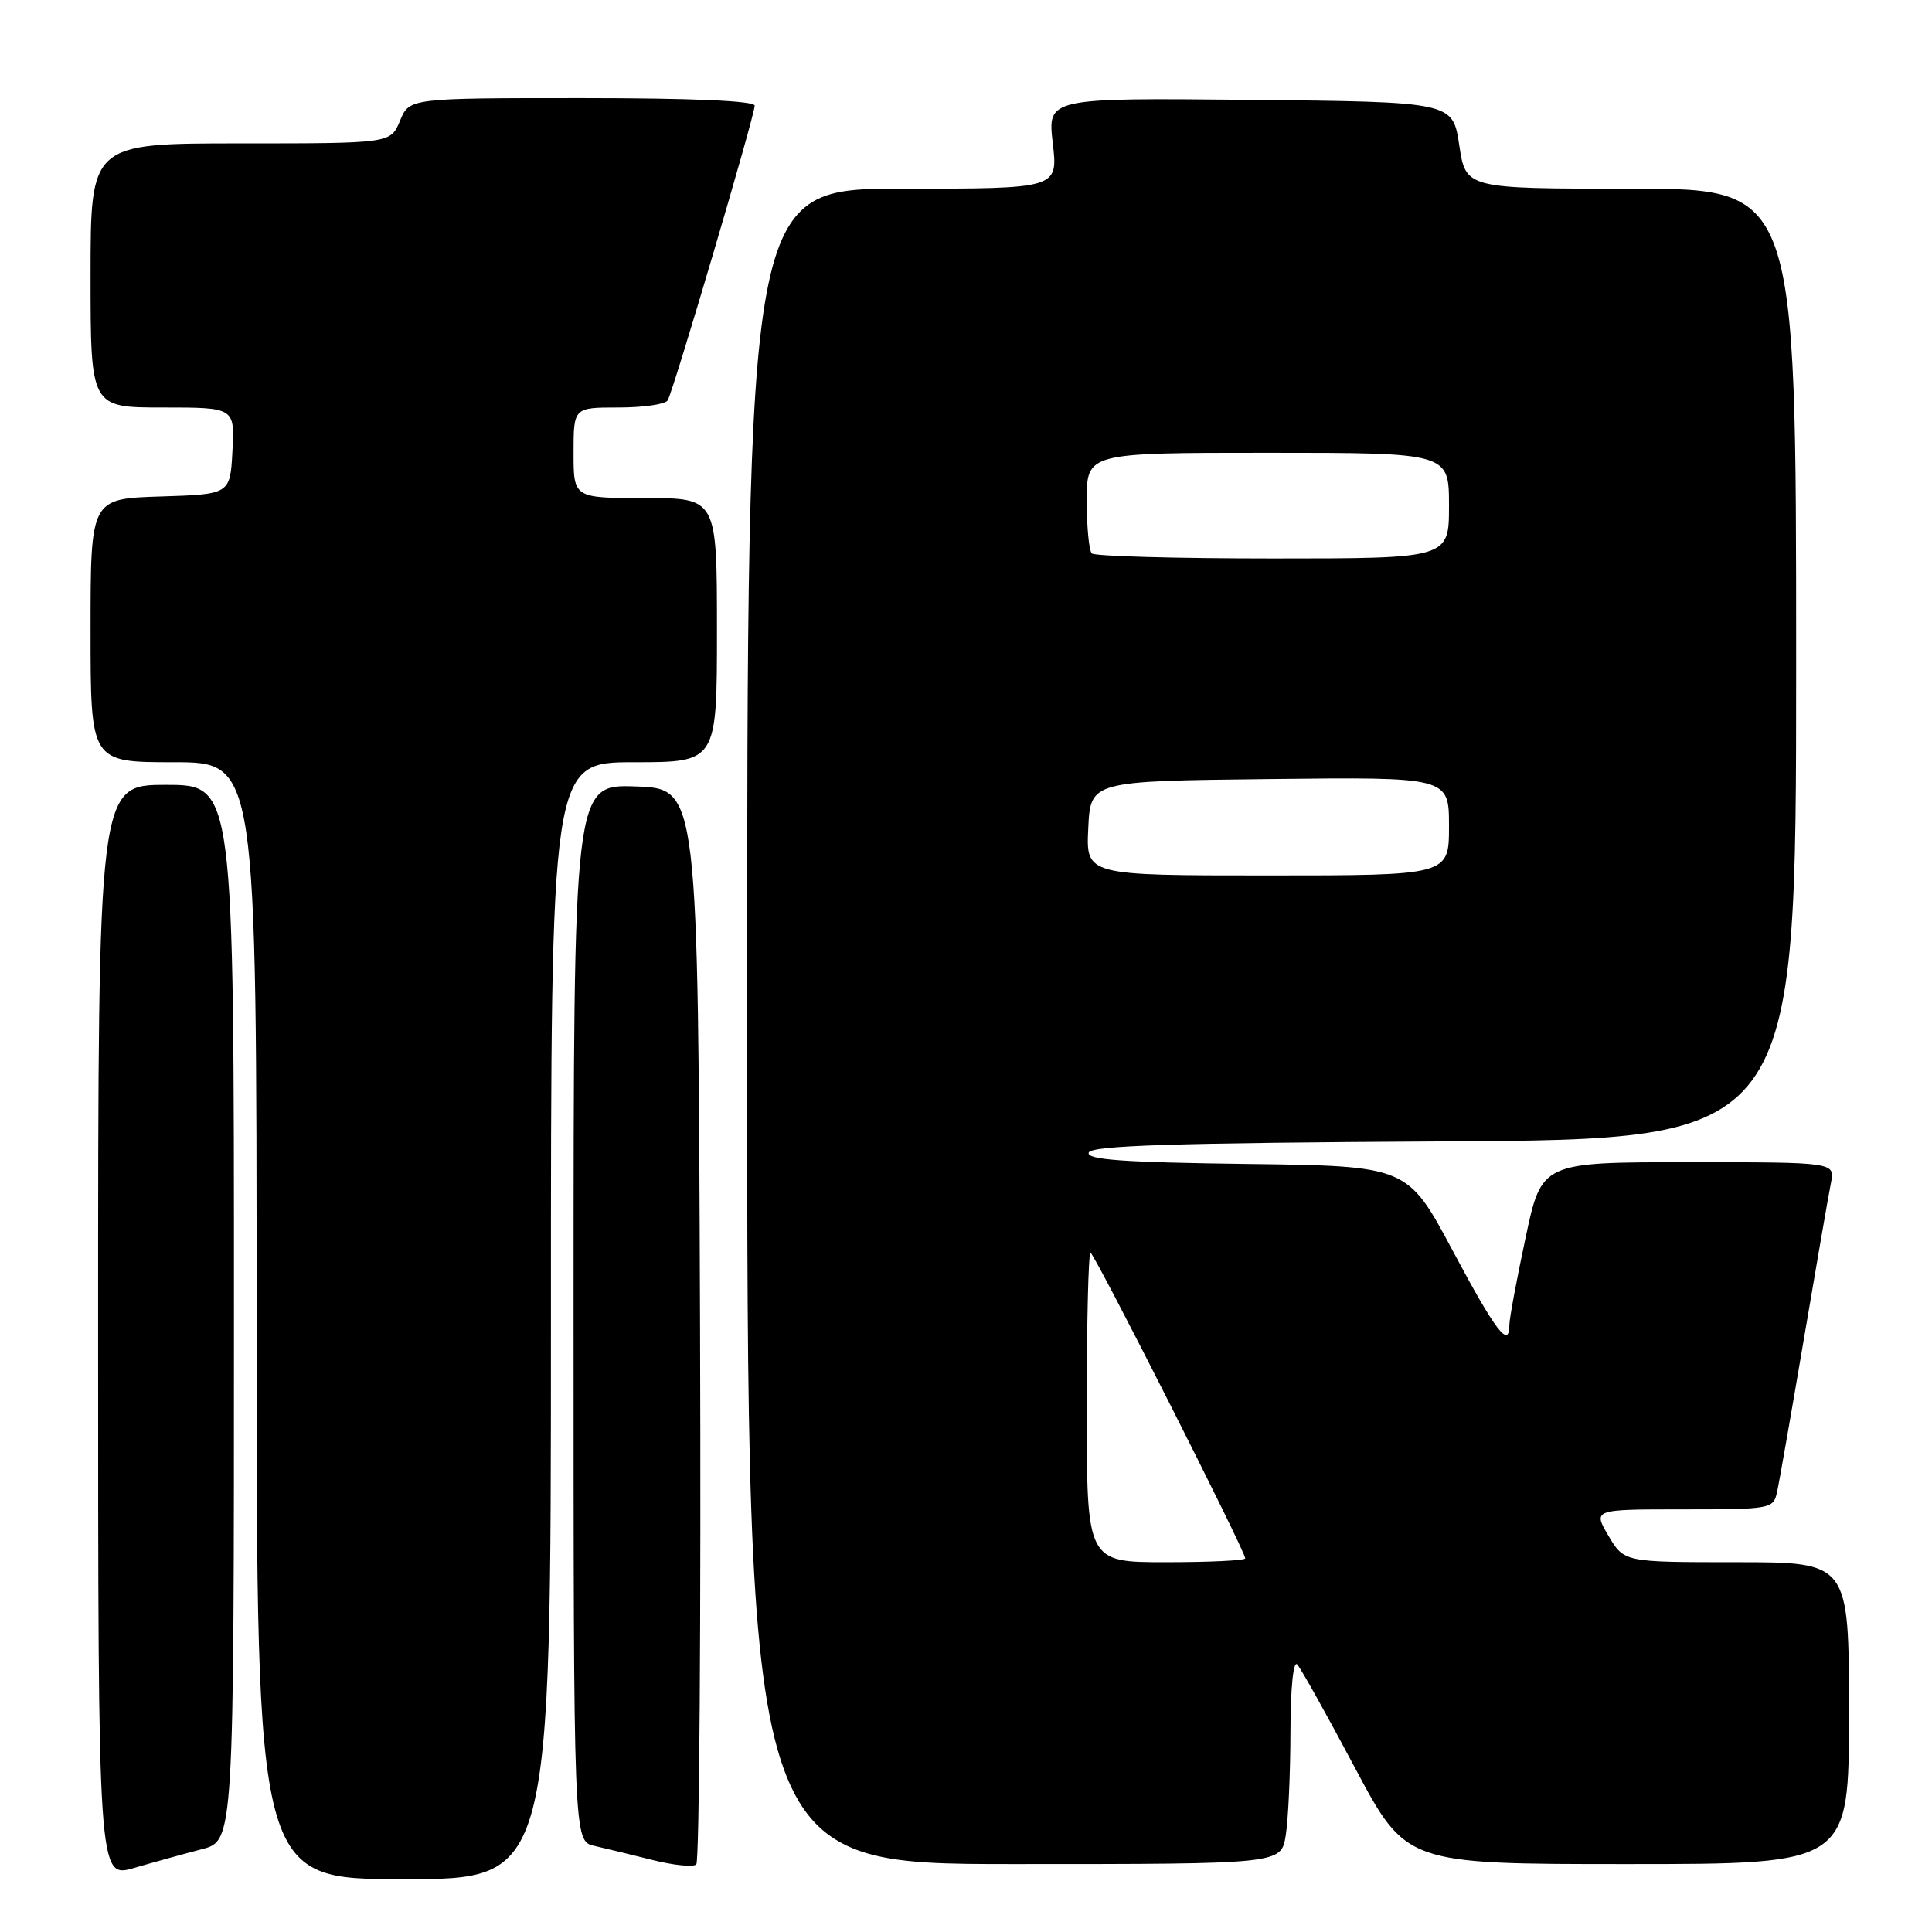 <?xml version="1.0" encoding="UTF-8" standalone="no"?>
<!DOCTYPE svg PUBLIC "-//W3C//DTD SVG 1.1//EN" "http://www.w3.org/Graphics/SVG/1.1/DTD/svg11.dtd" >
<svg xmlns="http://www.w3.org/2000/svg" xmlns:xlink="http://www.w3.org/1999/xlink" version="1.1" viewBox="0 0 256 256">
 <g >
 <path fill="currentColor"
d=" M 26.75 245.03 C 31.00 243.92 31.00 243.92 31.00 173.96 C 31.00 104.00 31.00 104.00 22.00 104.00 C 13.00 104.00 13.00 104.00 13.00 176.45 C 13.00 248.89 13.00 248.89 17.75 247.52 C 20.36 246.76 24.41 245.64 26.75 245.03 Z  M 73.00 175.00 C 73.00 101.00 73.00 101.00 84.00 101.00 C 95.00 101.00 95.00 101.00 95.00 83.50 C 95.00 66.00 95.00 66.00 85.50 66.00 C 76.00 66.00 76.00 66.00 76.00 60.00 C 76.00 54.00 76.00 54.00 81.94 54.00 C 85.21 54.00 88.14 53.58 88.47 53.06 C 89.21 51.85 100.00 15.32 100.00 14.00 C 100.00 13.36 91.65 13.00 77.12 13.00 C 54.24 13.00 54.24 13.00 53.00 16.00 C 51.76 19.00 51.76 19.00 31.88 19.00 C 12.00 19.00 12.00 19.00 12.00 36.50 C 12.00 54.00 12.00 54.00 21.55 54.00 C 31.10 54.00 31.10 54.00 30.80 59.75 C 30.50 65.50 30.50 65.50 21.25 65.79 C 12.00 66.08 12.00 66.08 12.00 83.54 C 12.00 101.00 12.00 101.00 23.00 101.00 C 34.00 101.00 34.00 101.00 34.00 175.00 C 34.00 249.00 34.00 249.00 53.50 249.00 C 73.00 249.00 73.00 249.00 73.00 175.00 Z  M 92.76 175.44 C 92.50 104.50 92.50 104.50 84.25 104.21 C 76.00 103.92 76.00 103.92 76.00 173.94 C 76.00 243.96 76.00 243.96 78.75 244.59 C 80.26 244.93 83.75 245.78 86.50 246.47 C 89.25 247.16 91.84 247.42 92.26 247.05 C 92.67 246.69 92.90 214.46 92.76 175.44 Z  M 170.36 243.25 C 170.70 241.19 170.98 235.02 170.99 229.55 C 171.00 223.72 171.37 219.99 171.89 220.55 C 172.37 221.07 175.82 227.24 179.54 234.25 C 186.32 247.00 186.32 247.00 215.66 247.00 C 245.00 247.00 245.00 247.00 245.00 227.00 C 245.00 207.00 245.00 207.00 230.10 207.00 C 215.20 207.00 215.20 207.00 213.13 203.50 C 211.07 200.00 211.07 200.00 223.01 200.00 C 234.59 200.00 234.98 199.93 235.46 197.75 C 235.74 196.51 237.33 187.40 239.01 177.50 C 240.69 167.60 242.30 158.26 242.61 156.75 C 243.16 154.00 243.16 154.00 223.72 154.00 C 204.27 154.00 204.27 154.00 202.14 164.04 C 200.96 169.56 200.00 174.73 200.00 175.54 C 200.00 178.78 198.22 176.46 192.50 165.74 C 186.50 154.50 186.50 154.50 165.17 154.23 C 148.84 154.02 143.94 153.67 144.26 152.73 C 144.57 151.79 155.49 151.44 191.33 151.24 C 238.00 150.98 238.00 150.98 238.00 87.99 C 238.00 25.00 238.00 25.00 216.11 25.00 C 194.23 25.00 194.23 25.00 193.36 19.25 C 192.50 13.50 192.50 13.50 165.65 13.23 C 138.80 12.97 138.80 12.97 139.50 18.98 C 140.20 25.00 140.20 25.00 119.60 25.00 C 99.00 25.00 99.00 25.00 99.00 136.00 C 99.00 247.00 99.00 247.00 134.37 247.00 C 169.74 247.00 169.74 247.00 170.36 243.25 Z  M 144.00 186.50 C 144.00 175.22 144.22 166.00 144.50 166.00 C 144.99 166.00 165.00 205.52 165.00 206.49 C 165.00 206.77 160.28 207.00 154.50 207.00 C 144.00 207.00 144.00 207.00 144.00 186.50 Z  M 144.20 109.75 C 144.50 103.50 144.50 103.50 168.25 103.23 C 192.00 102.96 192.00 102.96 192.00 109.48 C 192.00 116.00 192.00 116.00 167.95 116.00 C 143.90 116.00 143.90 116.00 144.20 109.75 Z  M 144.67 73.33 C 144.30 72.97 144.00 69.82 144.00 66.33 C 144.00 60.00 144.00 60.00 168.00 60.00 C 192.00 60.00 192.00 60.00 192.00 67.00 C 192.00 74.00 192.00 74.00 168.67 74.00 C 155.83 74.00 145.03 73.70 144.67 73.33 Z "/>
</g>
</svg>